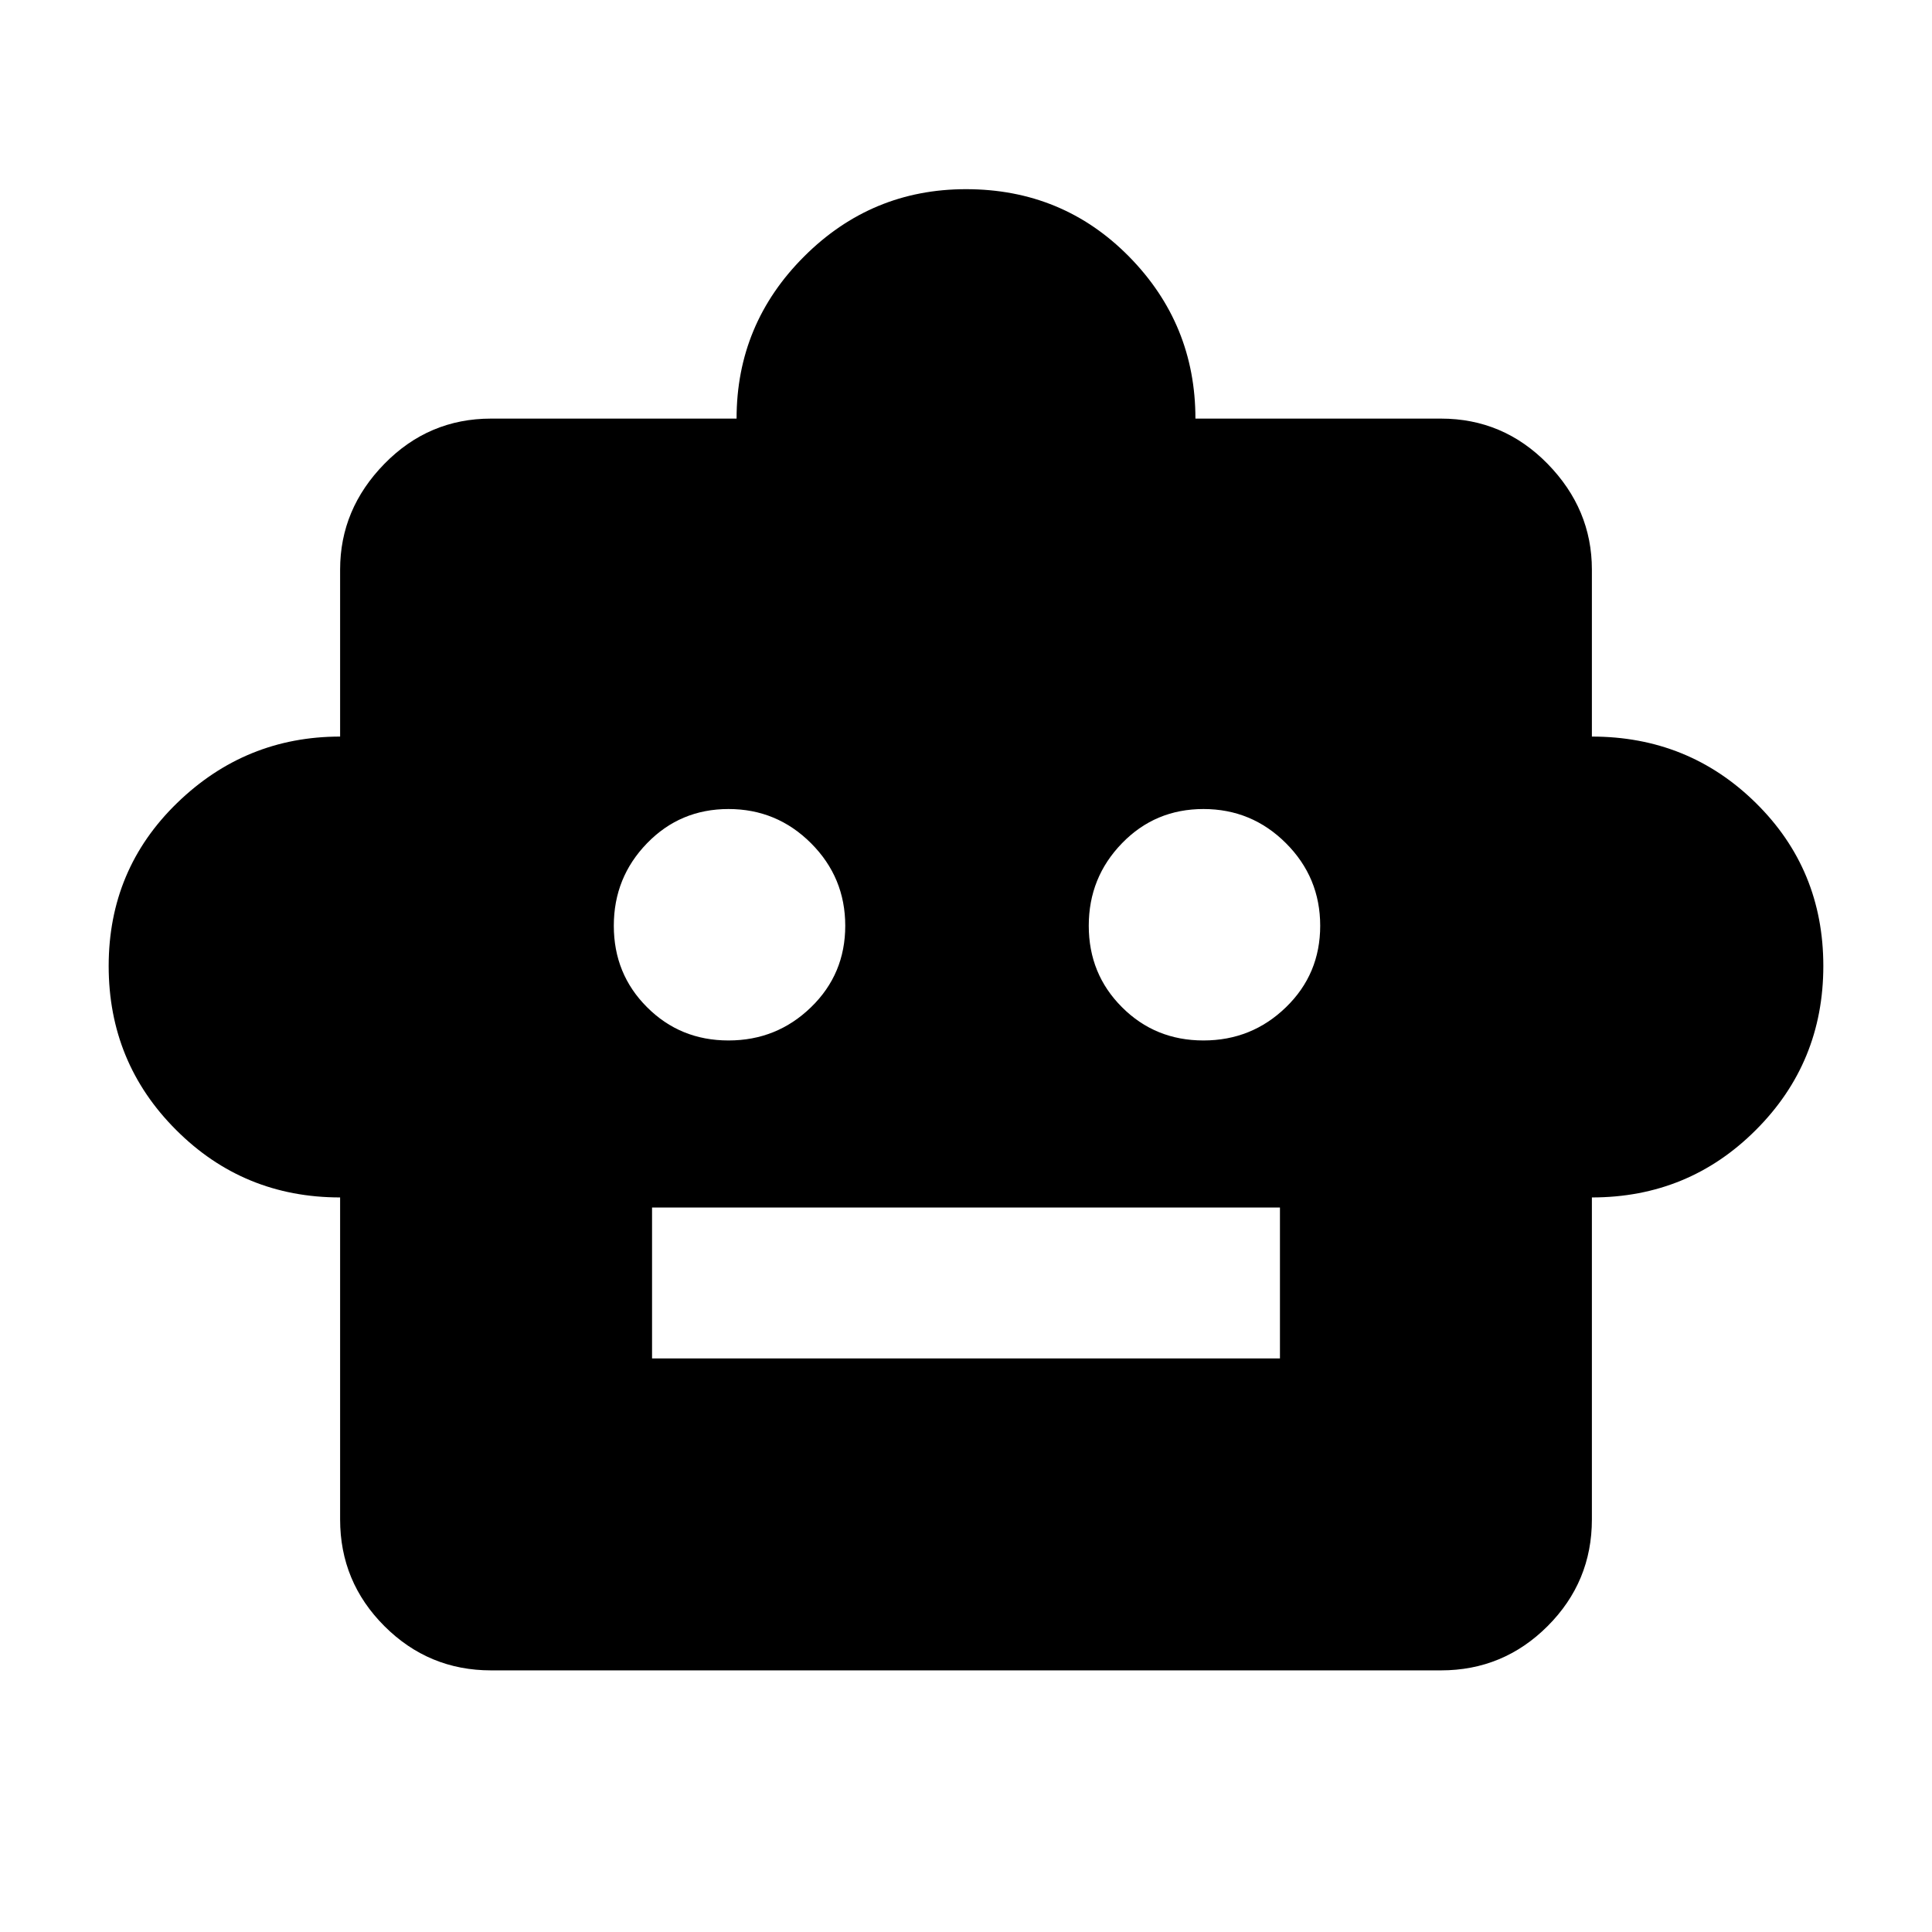 <svg xmlns="http://www.w3.org/2000/svg" height="24" width="24"><path d="M4.225 14.875Q3.025 14.875 2.188 14.037Q1.35 13.2 1.35 12Q1.35 10.8 2.2 9.975Q3.05 9.15 4.225 9.15V7.075Q4.225 6.325 4.775 5.762Q5.325 5.2 6.1 5.2H9.15Q9.15 4.025 9.988 3.187Q10.825 2.35 12 2.35Q13.2 2.35 14.025 3.187Q14.85 4.025 14.85 5.2H17.9Q18.675 5.2 19.225 5.762Q19.775 6.325 19.775 7.075V9.15Q20.975 9.15 21.812 9.975Q22.65 10.8 22.65 12Q22.65 13.2 21.812 14.037Q20.975 14.875 19.775 14.875V18.875Q19.775 19.65 19.225 20.2Q18.675 20.75 17.9 20.75H6.1Q5.325 20.75 4.775 20.2Q4.225 19.65 4.225 18.875ZM9.05 12.925Q9.65 12.925 10.075 12.512Q10.5 12.1 10.5 11.5Q10.5 10.9 10.075 10.475Q9.65 10.05 9.05 10.05Q8.45 10.05 8.038 10.475Q7.625 10.9 7.625 11.5Q7.625 12.1 8.038 12.512Q8.45 12.925 9.05 12.925ZM14.95 12.925Q15.55 12.925 15.975 12.512Q16.4 12.1 16.4 11.5Q16.4 10.9 15.975 10.475Q15.55 10.05 14.95 10.05Q14.35 10.05 13.938 10.475Q13.525 10.9 13.525 11.5Q13.525 12.1 13.938 12.512Q14.35 12.925 14.95 12.925ZM8.1 16.875H15.9V15H8.1Z"/></svg>